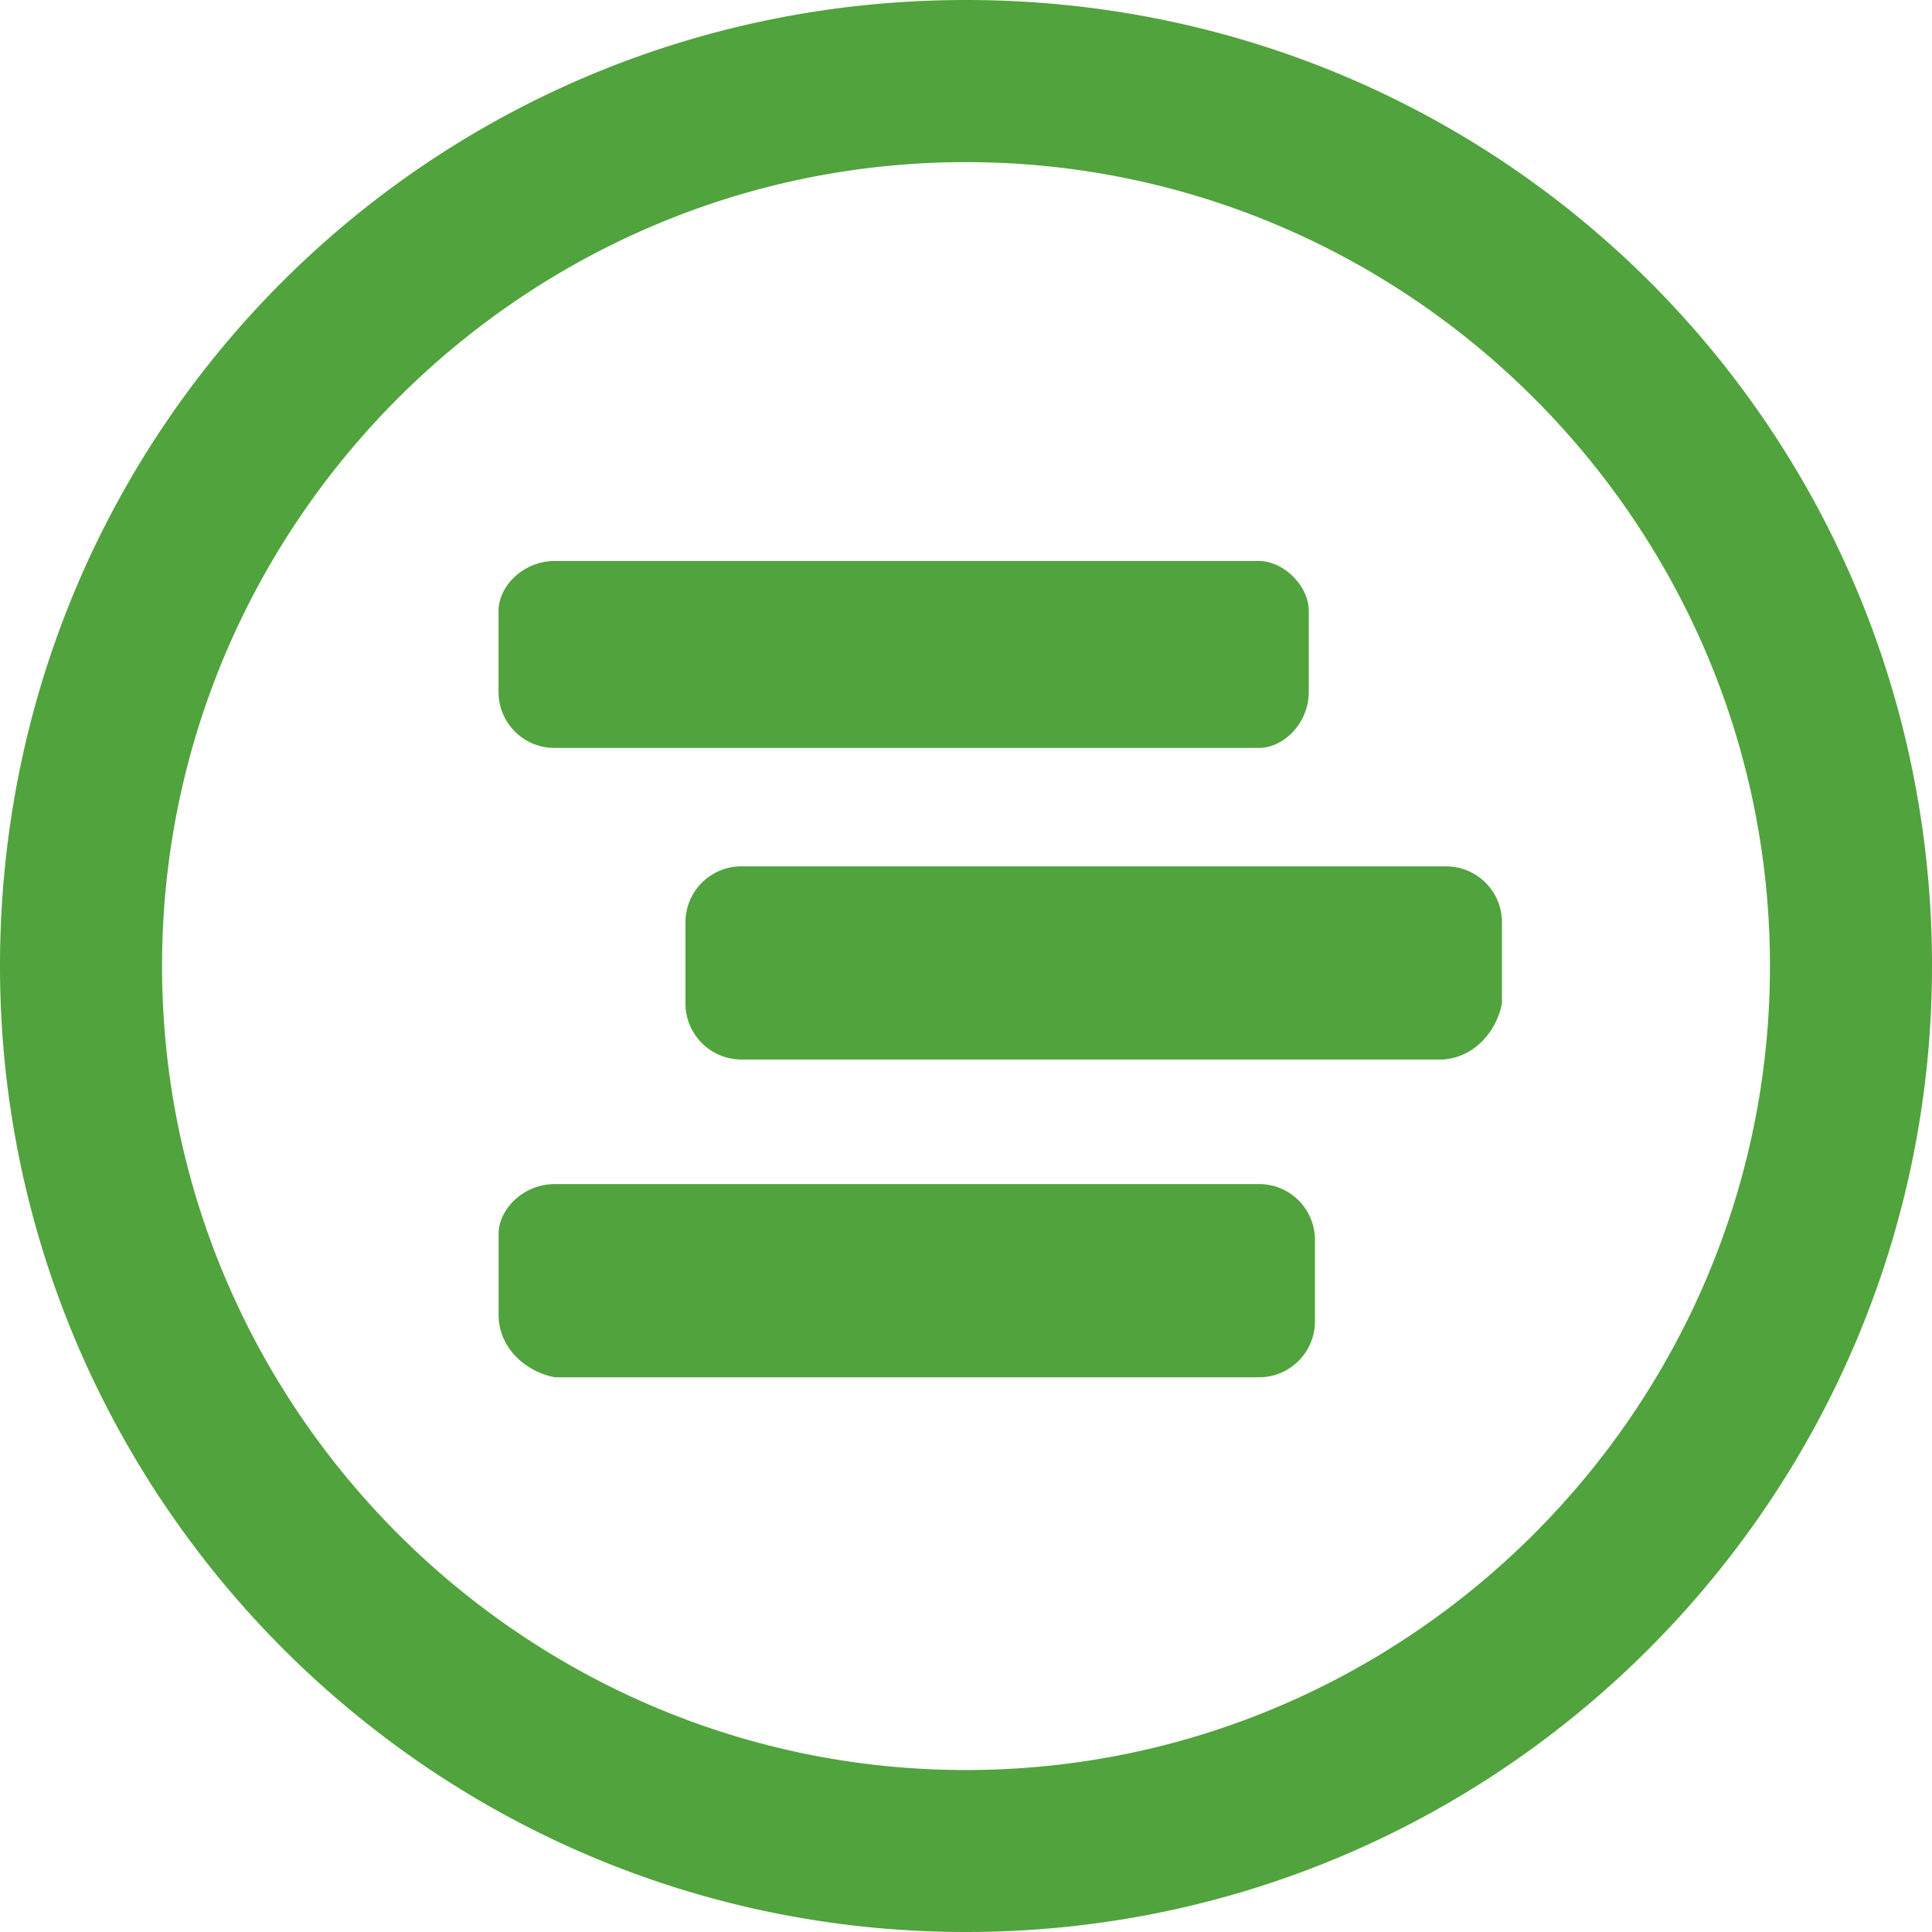<svg xmlns="http://www.w3.org/2000/svg" width="24" height="24"><path fill="#51a33d" d="M12 24C5.342 24 0 18.582 0 12 0 5.342 5.342 0 12 0s12 5.342 12 12c0 6.582-5.342 12-12 12zm0-21.986c-5.497 0-9.987 4.489-9.987 9.986 0 5.498 4.49 9.988 9.987 9.988s9.987-4.49 9.987-9.988c0-5.497-4.489-9.986-9.987-9.986zm5.885 11.148H9.213a.697.697 0 0 1-.698-.691v-1.012c0-.387.311-.697.698-.697h8.748c.387 0 .697.311.697.697v1.006c-.077.387-.387.697-.773.697zm-2.246-3.871H6.891a.694.694 0 0 1-.698-.691V7.59c0-.311.31-.621.697-.621h8.748c.31 0 .62.311.62.619v1.006c.001.386-.31.697-.619.697zm-8.748 5.418h8.748c.388 0 .696.311.696.697v1.006a.695.695 0 0 1-.691.697H6.891c-.388-.076-.697-.387-.697-.773V15.33c-.001-.31.309-.621.697-.621z"/></svg>